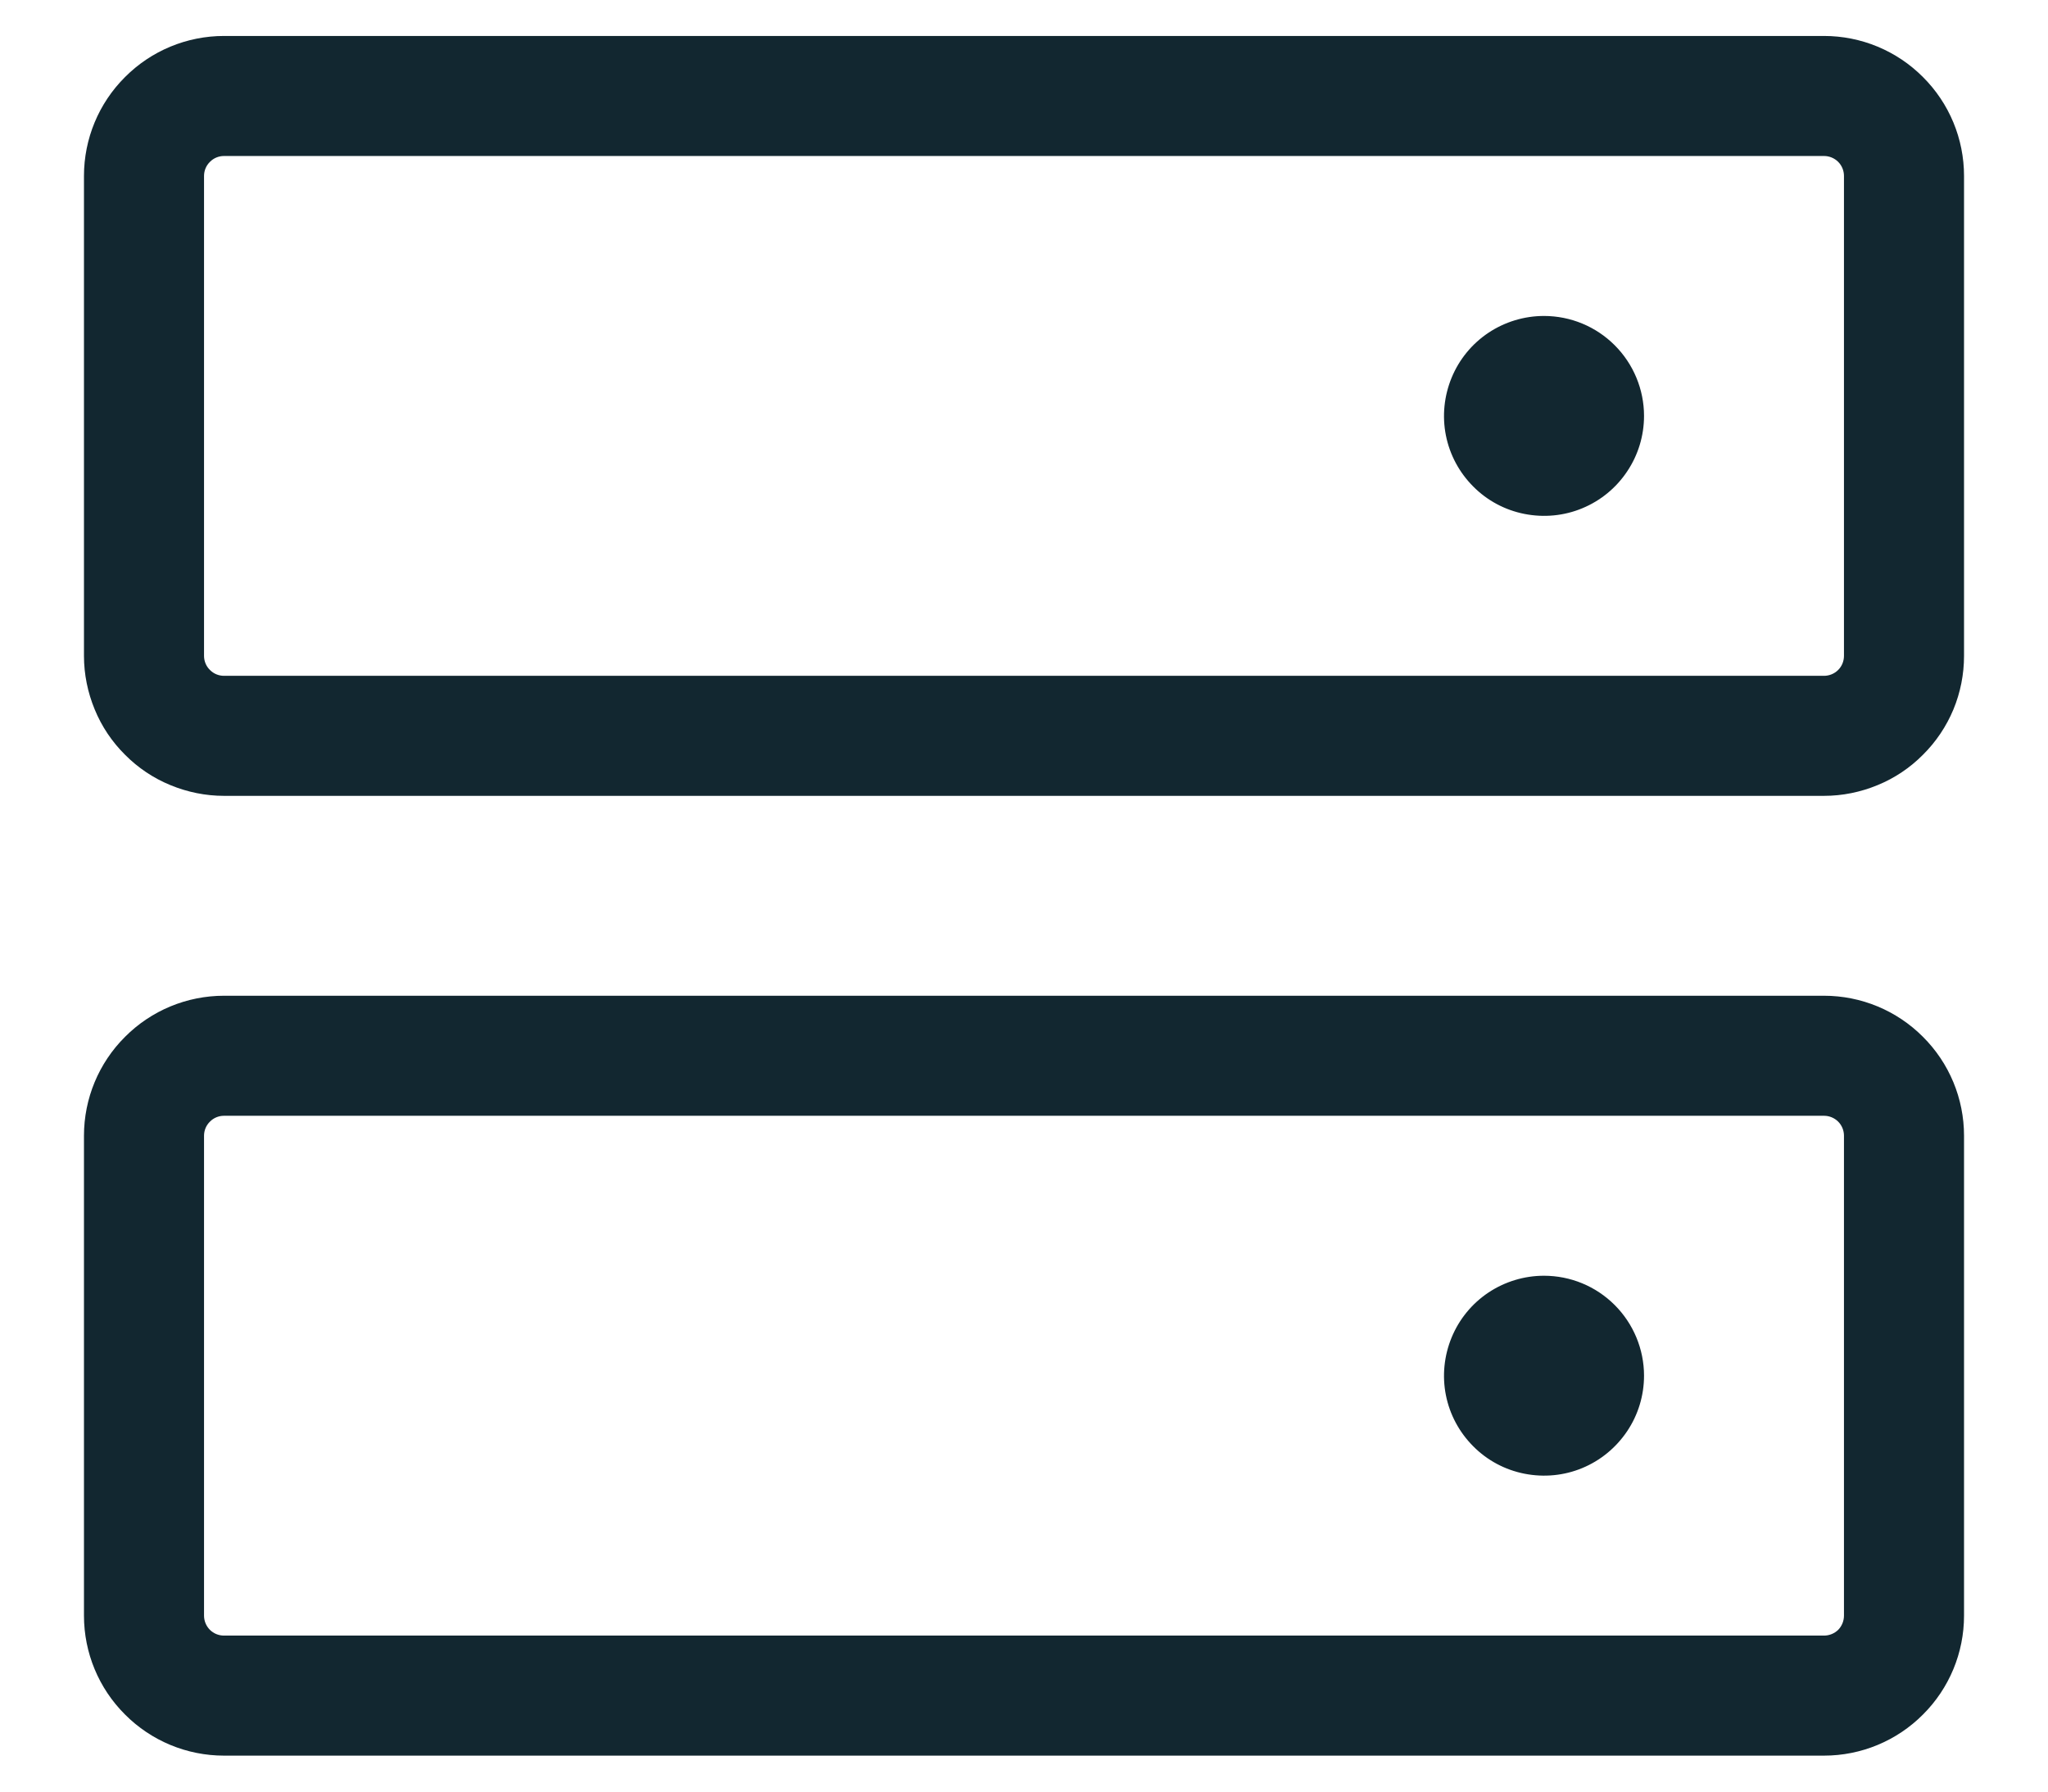 <svg width="16" height="14" viewBox="0 0 16 14" fill="none" xmlns="http://www.w3.org/2000/svg">
<path d="M14.25 7.781H1.75C1.46 7.781 1.182 7.896 0.977 8.102C0.771 8.307 0.656 8.585 0.656 8.875V12.625C0.656 12.915 0.771 13.193 0.977 13.398C1.182 13.604 1.46 13.719 1.75 13.719H14.25C14.54 13.719 14.818 13.604 15.023 13.398C15.229 13.193 15.344 12.915 15.344 12.625V8.875C15.344 8.585 15.229 8.307 15.023 8.102C14.818 7.896 14.54 7.781 14.25 7.781ZM14.406 12.625C14.406 12.666 14.39 12.706 14.361 12.736C14.331 12.765 14.291 12.781 14.25 12.781H1.75C1.709 12.781 1.669 12.765 1.64 12.736C1.61 12.706 1.594 12.666 1.594 12.625V8.875C1.594 8.834 1.61 8.794 1.64 8.765C1.669 8.735 1.709 8.719 1.75 8.719H14.25C14.291 8.719 14.331 8.735 14.361 8.765C14.39 8.794 14.406 8.834 14.406 8.875V12.625ZM14.25 0.281H1.75C1.46 0.281 1.182 0.396 0.977 0.602C0.771 0.807 0.656 1.085 0.656 1.375V5.125C0.656 5.269 0.685 5.411 0.74 5.544C0.794 5.676 0.875 5.797 0.977 5.898C1.078 6 1.199 6.081 1.331 6.135C1.464 6.19 1.606 6.219 1.75 6.219H14.25C14.394 6.219 14.536 6.19 14.669 6.135C14.801 6.081 14.922 6 15.023 5.898C15.125 5.797 15.206 5.676 15.261 5.544C15.316 5.411 15.344 5.269 15.344 5.125V1.375C15.344 1.085 15.229 0.807 15.023 0.602C14.818 0.396 14.54 0.281 14.25 0.281ZM14.406 5.125C14.406 5.166 14.39 5.206 14.361 5.235C14.331 5.265 14.291 5.281 14.25 5.281H1.75C1.709 5.281 1.669 5.265 1.64 5.235C1.61 5.206 1.594 5.166 1.594 5.125V1.375C1.594 1.334 1.61 1.294 1.64 1.265C1.669 1.235 1.709 1.219 1.75 1.219H14.25C14.291 1.219 14.331 1.235 14.361 1.265C14.39 1.294 14.406 1.334 14.406 1.375V5.125ZM12.844 3.25C12.844 3.405 12.798 3.556 12.712 3.684C12.626 3.813 12.504 3.913 12.361 3.972C12.219 4.031 12.062 4.046 11.91 4.016C11.758 3.986 11.619 3.912 11.51 3.802C11.401 3.693 11.326 3.554 11.296 3.402C11.266 3.251 11.282 3.094 11.341 2.951C11.4 2.808 11.5 2.686 11.629 2.6C11.757 2.515 11.908 2.469 12.062 2.469C12.27 2.469 12.468 2.551 12.615 2.698C12.761 2.844 12.844 3.043 12.844 3.25ZM12.844 10.75C12.844 10.905 12.798 11.056 12.712 11.184C12.626 11.312 12.504 11.413 12.361 11.472C12.219 11.531 12.062 11.546 11.91 11.516C11.758 11.486 11.619 11.412 11.51 11.302C11.401 11.193 11.326 11.054 11.296 10.902C11.266 10.751 11.282 10.594 11.341 10.451C11.4 10.308 11.5 10.186 11.629 10.1C11.757 10.015 11.908 9.969 12.062 9.969C12.27 9.969 12.468 10.051 12.615 10.198C12.761 10.344 12.844 10.543 12.844 10.75Z" fill="#122730"/>
</svg>
